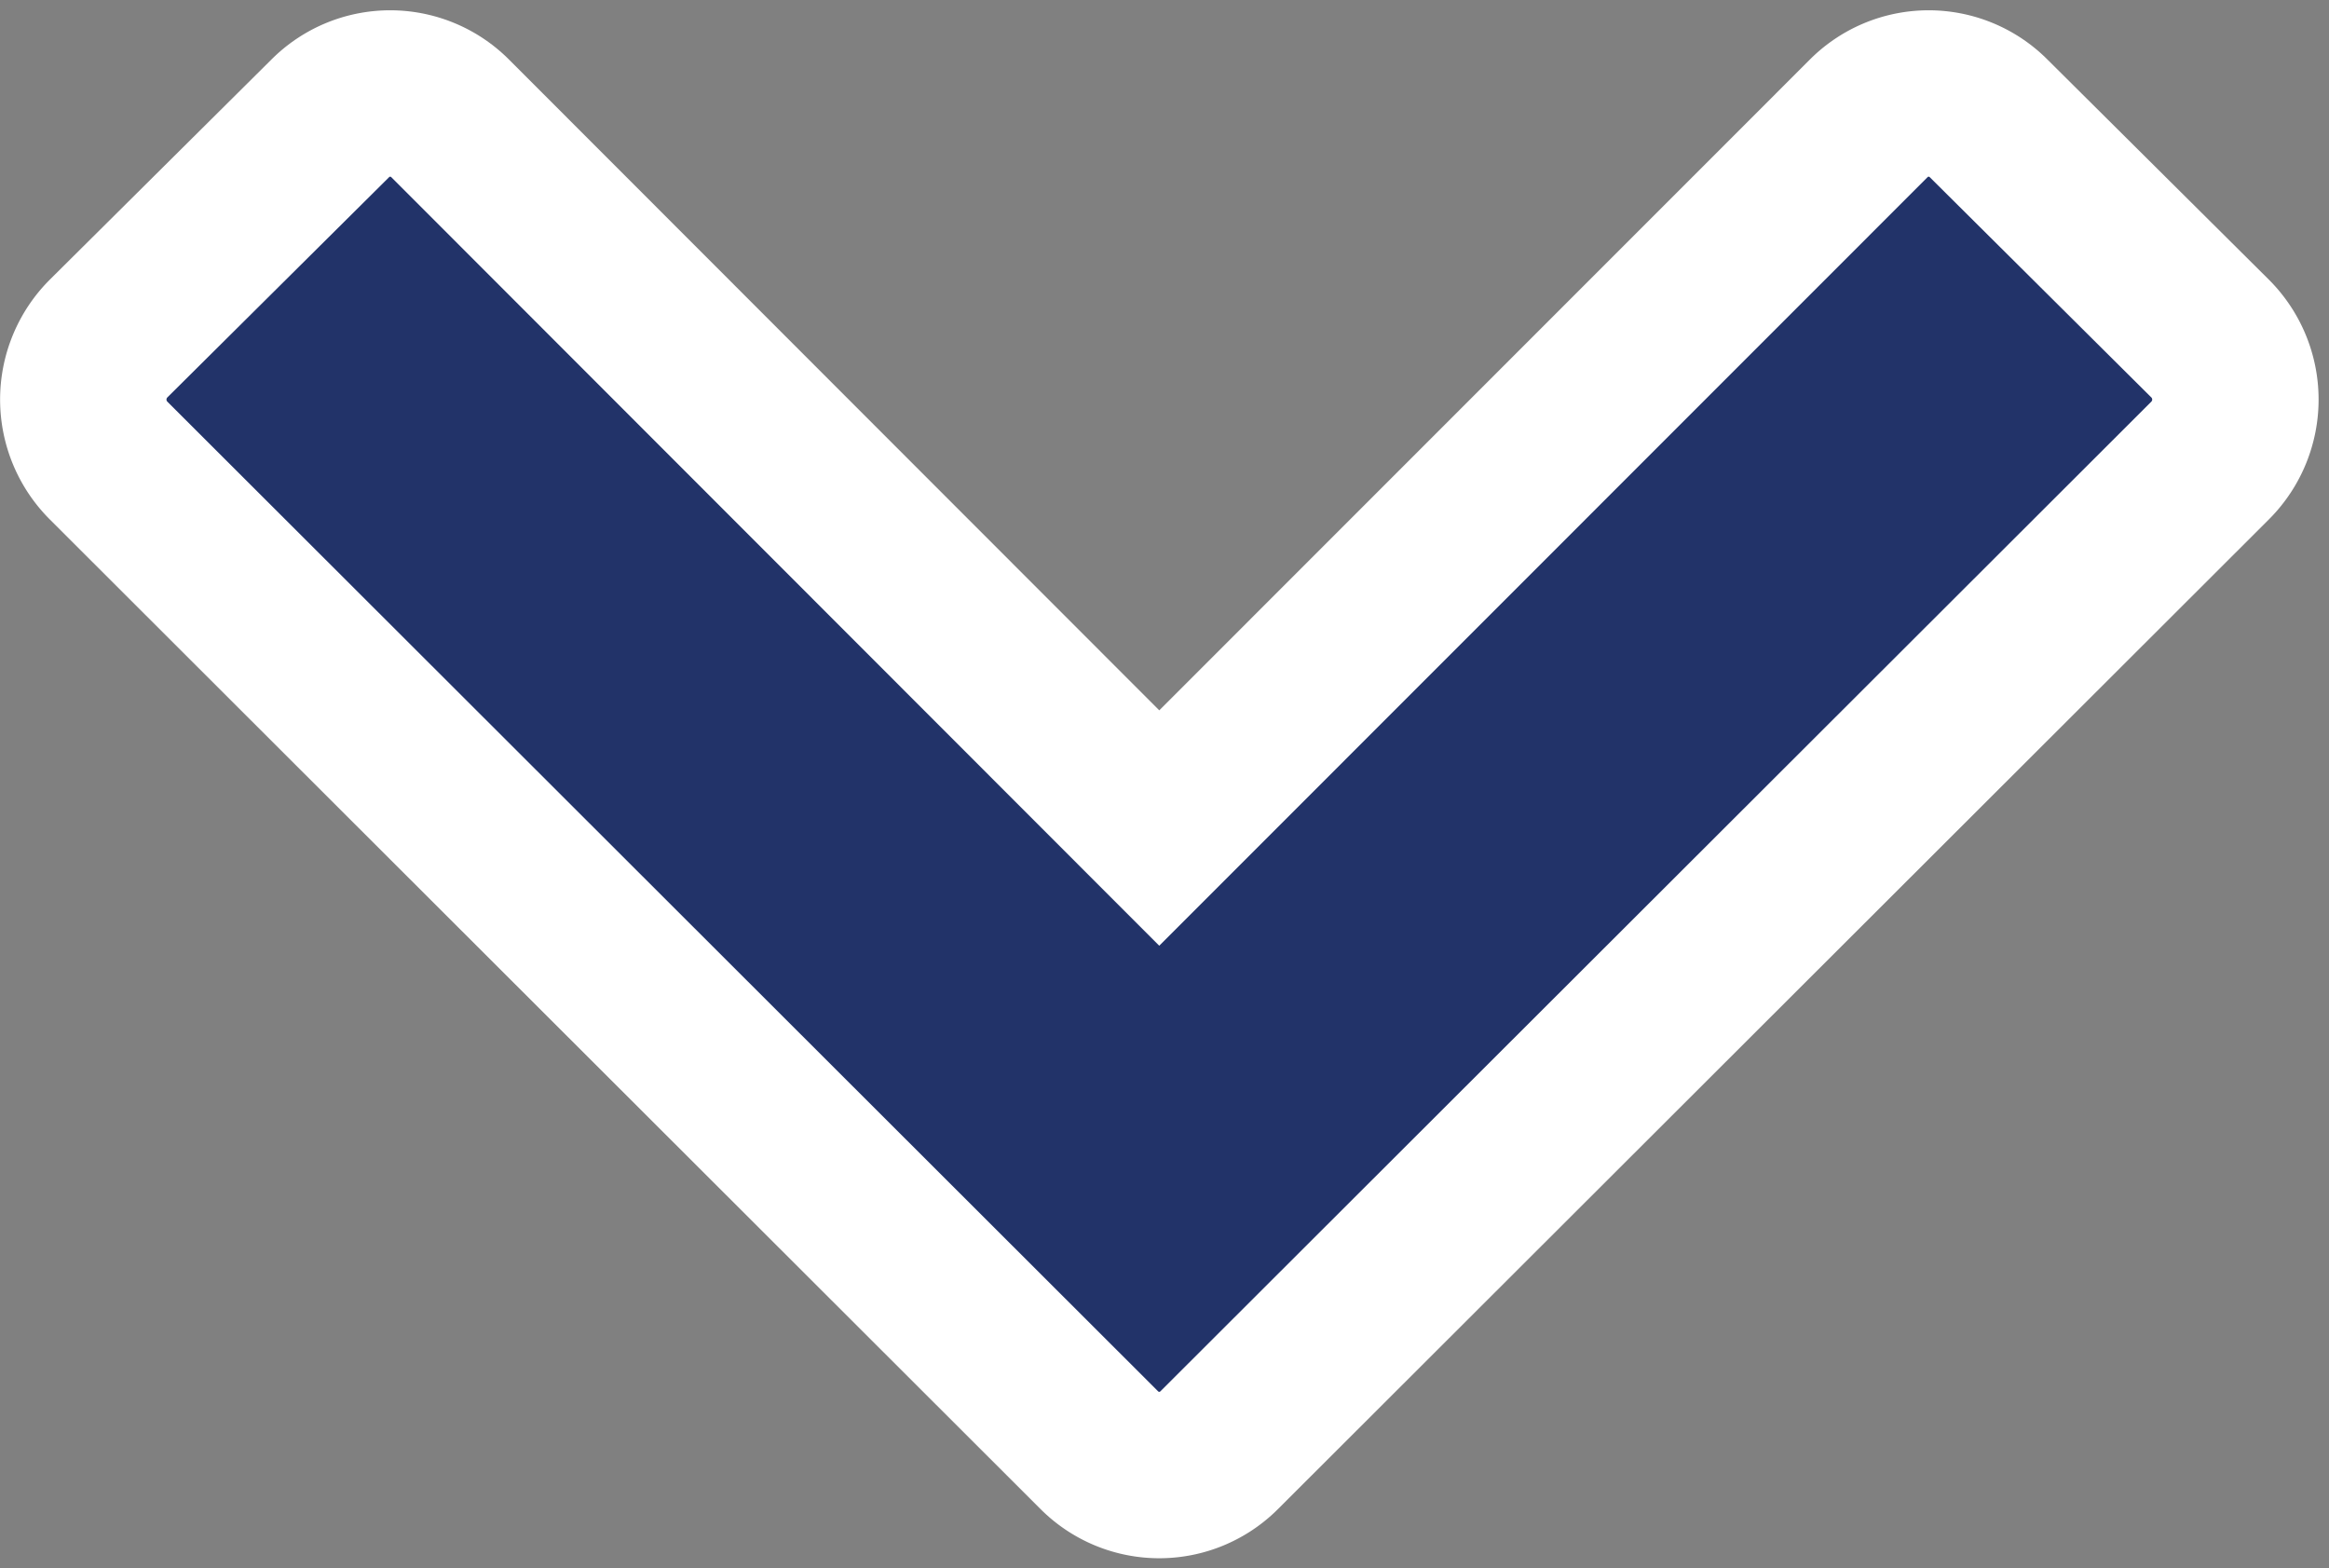 <svg xmlns="http://www.w3.org/2000/svg" width="13.997" height="9.424" viewBox="0 0 13.997 9.424">
  <rect x="0" y="0" width="13.997" height="9.424" fill="#808080" stroke="none"/>
  <path id="Path_1610" data-name="Path 1610" d="M1.388-4.51a.518.518,0,0,0,0-.73L.056-6.564a.509.509,0,0,0-.722,0L-4.929-2.3-9.19-6.564a.509.509,0,0,0-.722,0L-11.245-5.24a.518.518,0,0,0,0,.73L-5.29,1.438a.509.509,0,0,0,.722,0Z" transform="translate(11.896 7.276)" fill="#223369" stroke="#fff" stroke-width="1"/>
</svg>
